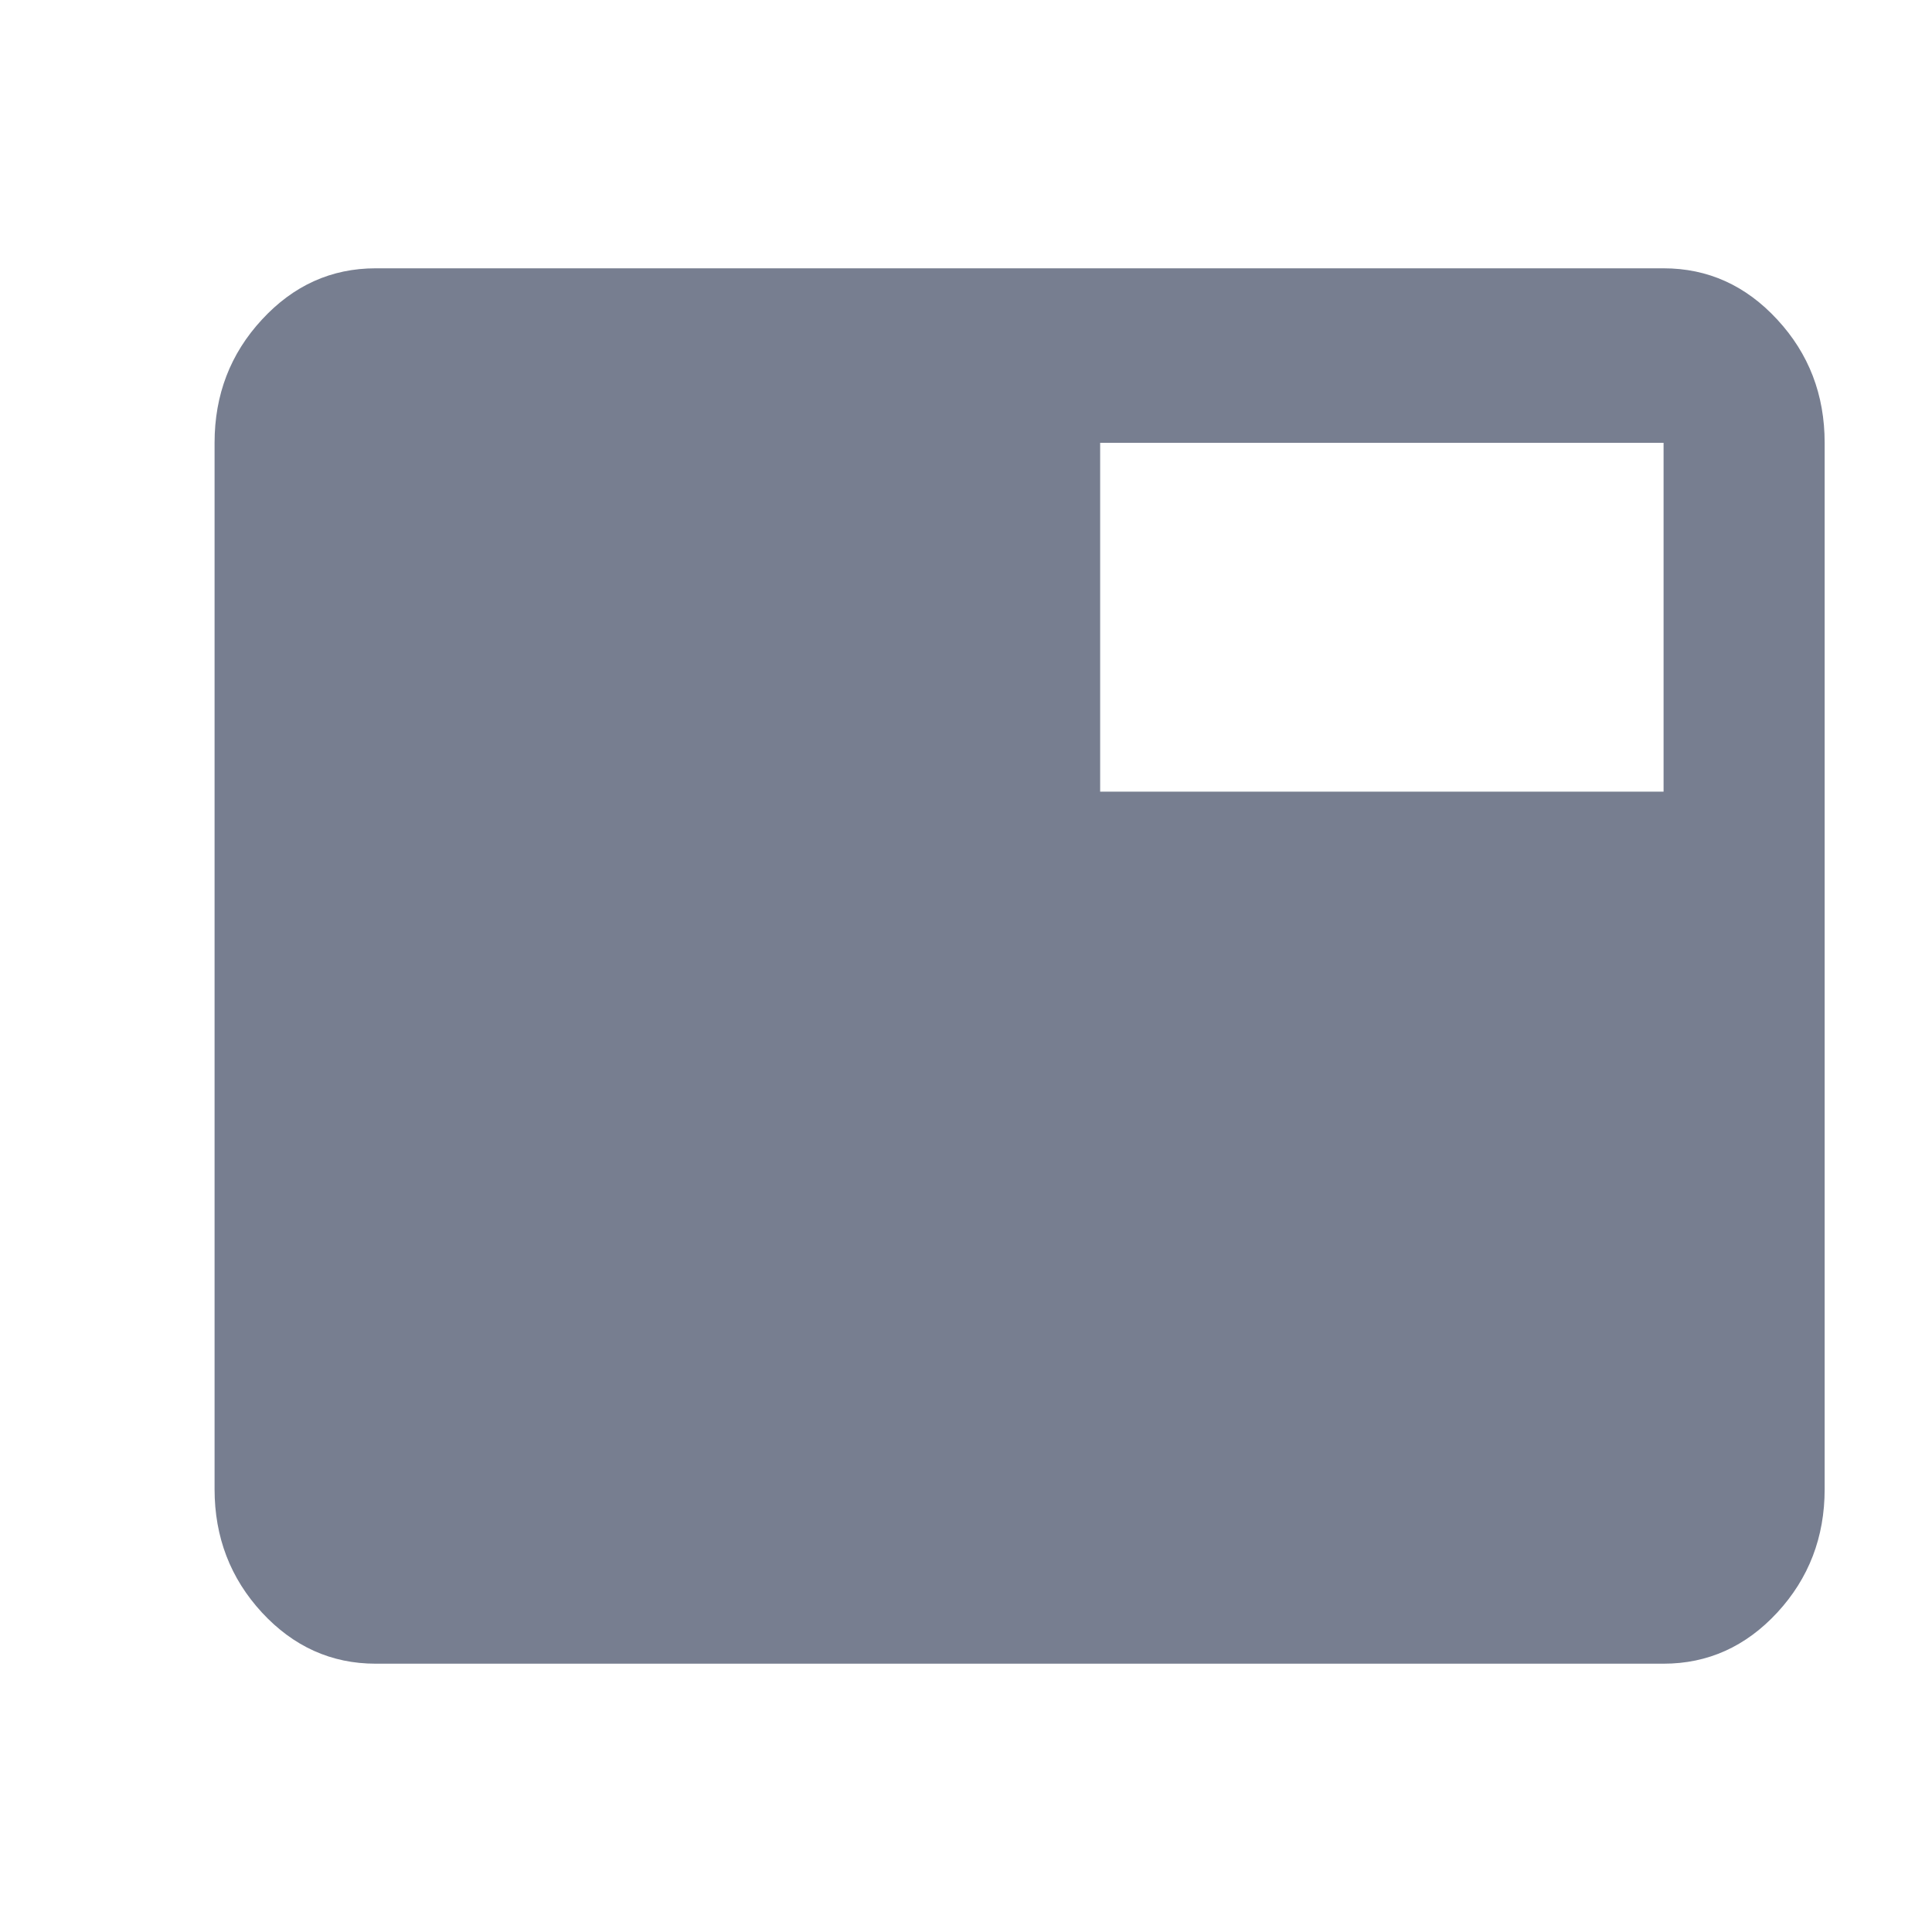<svg width="16" height="16" viewBox="0 0 16 16" fill="none" xmlns="http://www.w3.org/2000/svg">
<g clip-path="url(#clip0_14410_8535)">
<mask id="mask0_14410_8535" style="mask-type:alpha" maskUnits="userSpaceOnUse" x="0" y="0" width="16" height="16">
<rect width="16" height="16" fill="#D9D9D9"/>
</mask>
<g mask="url(#mask0_14410_8535)">
<path d="M3.111 13.778C2.744 13.778 2.43 13.636 2.169 13.354C1.908 13.071 1.777 12.73 1.777 12.333V3.667C1.777 3.269 1.908 2.929 2.169 2.647C2.43 2.364 2.744 2.222 3.111 2.222H13.777C14.144 2.222 14.458 2.364 14.719 2.647C14.98 2.929 15.111 3.269 15.111 3.667V12.333C15.111 12.73 14.98 13.071 14.719 13.354C14.458 13.636 14.144 13.778 13.777 13.778H3.111ZM9.111 6.556H13.777V3.667H9.111V6.556Z" fill="#777E90"/>
</g>
</g>
<defs>
<clipPath id="clip0_14410_8535">
<rect width="16" height="16" fill="white"/>
</clipPath>
</defs>
</svg>
